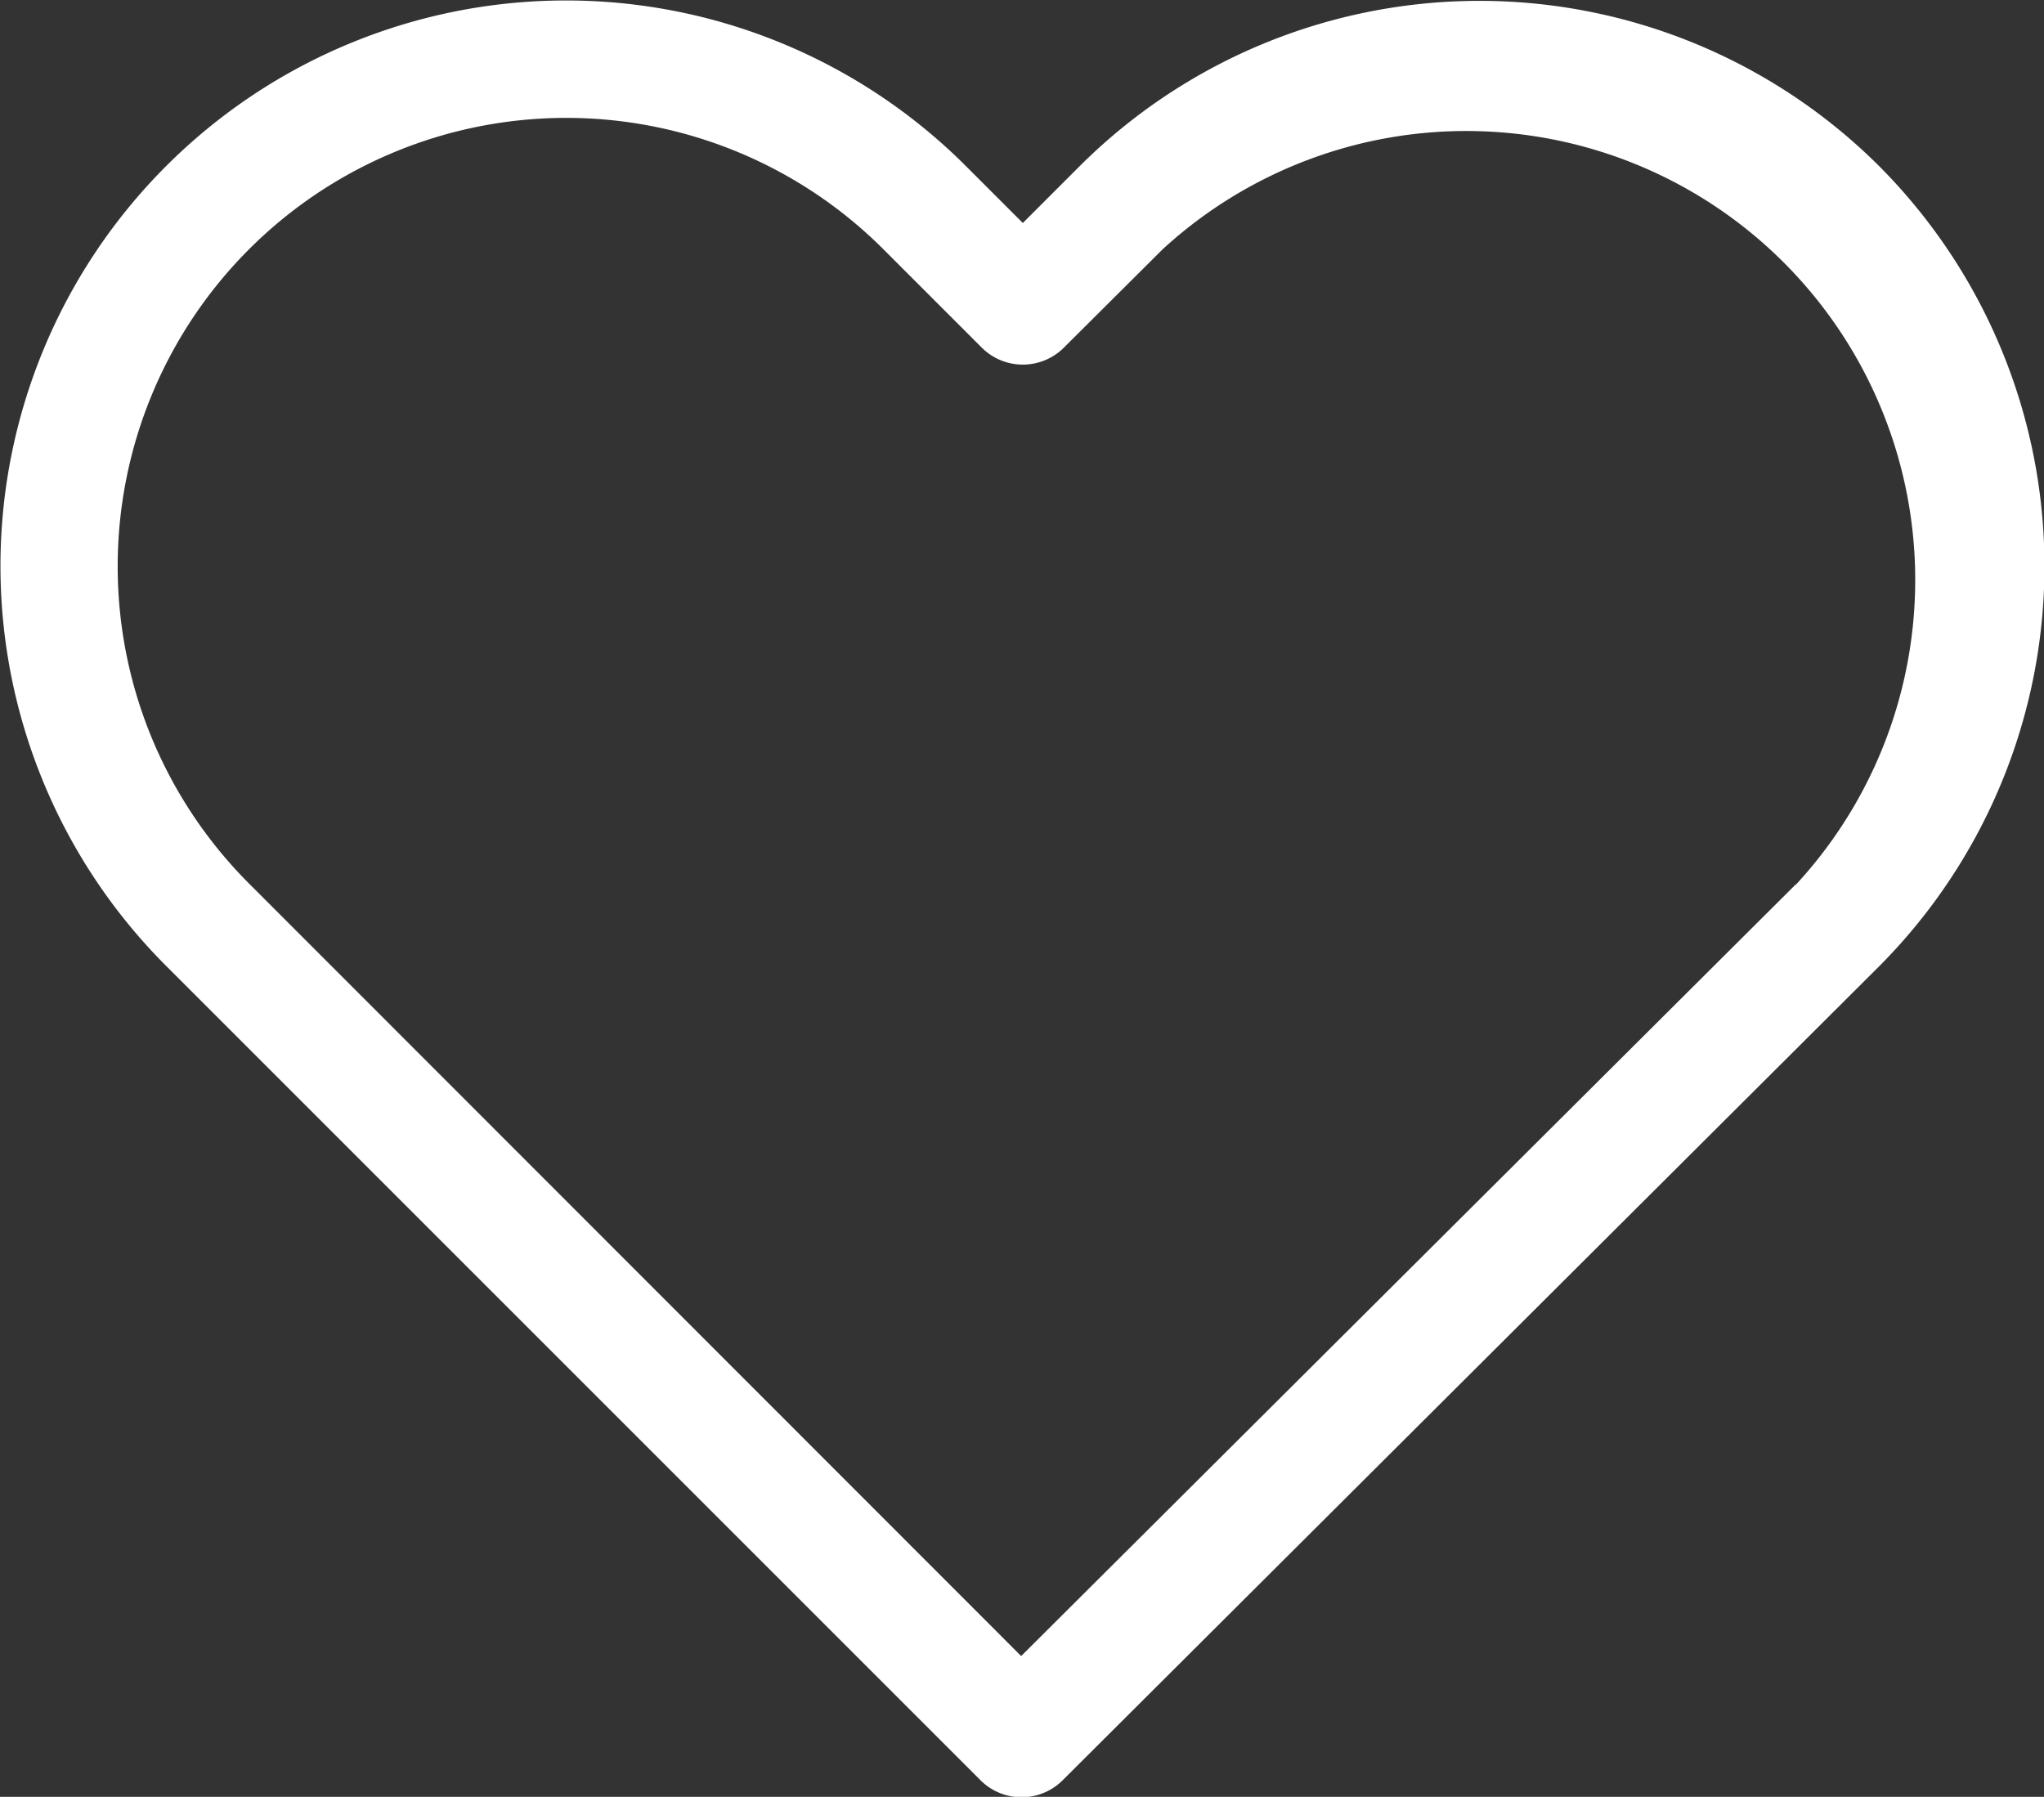 <svg xmlns="http://www.w3.org/2000/svg" viewBox="0 0 49.22 43.27"><rect x="0" y="0" width="49.22" height="43.27" fill="#333333" stroke="none"/><defs><style>.cls-1{fill:#fff;}</style></defs><title>оценка белые</title><g id="Слой_2" data-name="Слой 2"><g id="Слой_12" data-name="Слой 12"><path class="cls-1" d="M45.25,4A13.63,13.63,0,0,0,26,4L24.63,5.37,23.26,4A13.61,13.61,0,1,0,4,23.26l19.6,19.6a1.4,1.4,0,0,0,2,0L45.22,23.3A13.65,13.65,0,0,0,45.25,4Zm-2,17.29L24.59,39.88,6,21.28A10.8,10.8,0,1,1,21.27,6l2.36,2.36a1.4,1.4,0,0,0,2,0L28,6A10.81,10.81,0,0,1,43.24,21.31Zm0,0"/></g></g></svg>